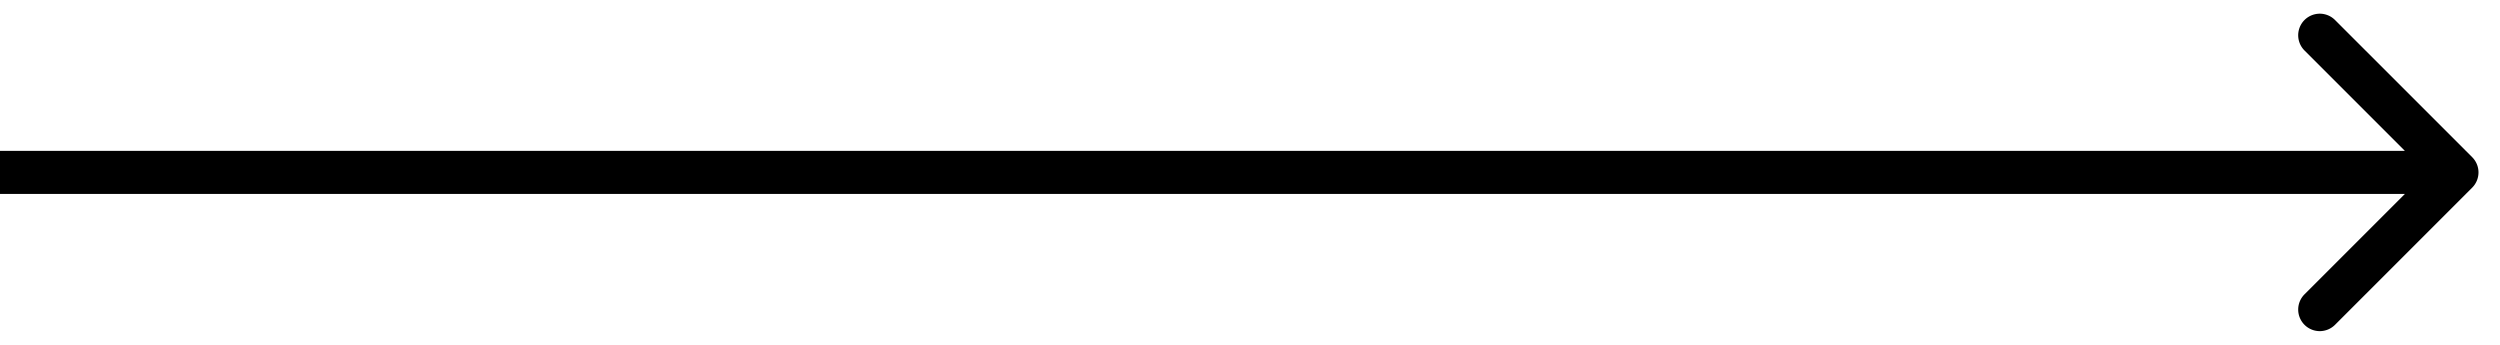 <svg width="58" height="8" fill="none" xmlns="http://www.w3.org/2000/svg"><path d="M57.354 4.354a.5.5 0 000-.708L54.172.464a.5.5 0 10-.707.708L56.293 4l-2.828 2.828a.5.5 0 10.707.708l3.182-3.182zM0 4.5h57v-1H0v1z" fill="#000"/></svg>
